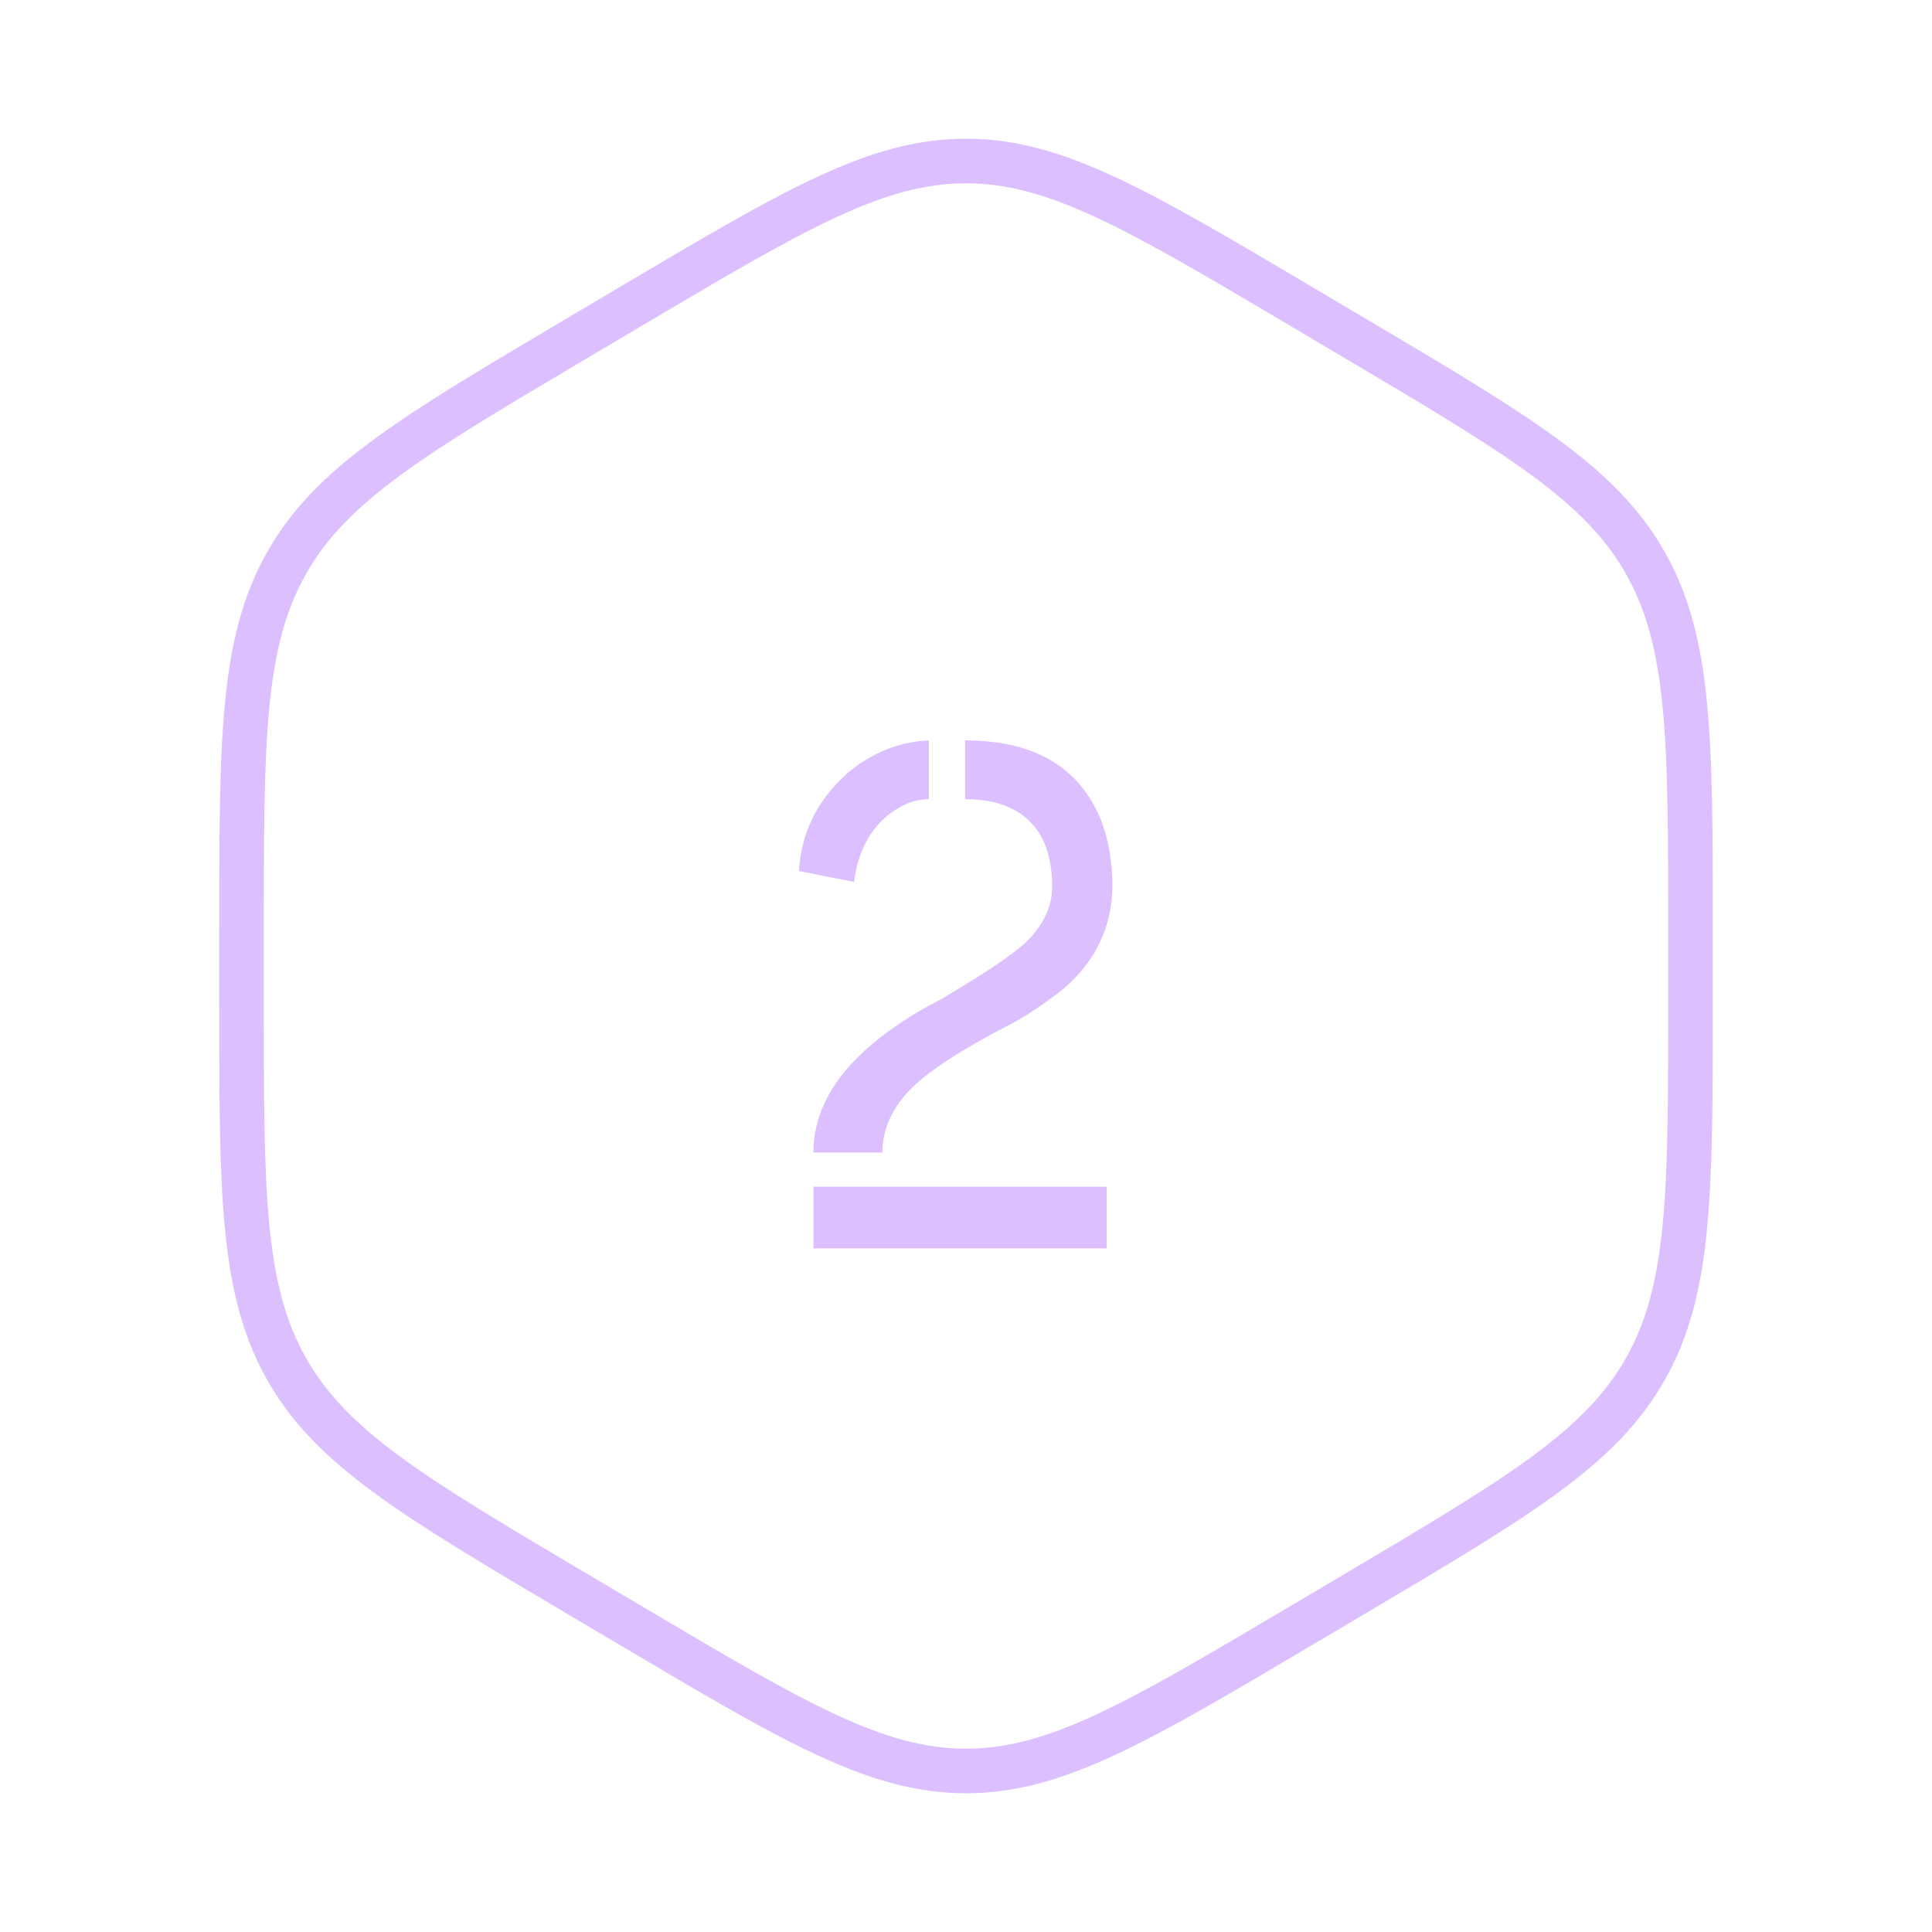 <svg width="65" height="65" viewBox="0 0 65 65" fill="none" xmlns="http://www.w3.org/2000/svg">
<path d="M21.242 10.297C26.736 7.043 29.483 5.417 32.5 5.417C35.517 5.417 38.264 7.043 43.758 10.297L45.617 11.398C51.111 14.652 53.858 16.279 55.367 18.958C56.875 21.638 56.875 24.892 56.875 31.399V33.6C56.875 40.108 56.875 43.362 55.367 46.041C53.858 48.721 51.111 50.348 45.617 53.602L43.758 54.703C38.264 57.956 35.517 59.583 32.5 59.583C29.483 59.583 26.736 57.956 21.242 54.702L19.383 53.602C13.889 50.348 11.142 48.721 9.633 46.041C8.125 43.362 8.125 40.108 8.125 33.6V31.399C8.125 24.892 8.125 21.638 9.633 18.958C11.142 16.279 13.889 14.652 19.383 11.398L21.242 10.297Z" stroke="#DBBFFF" stroke-width="1.5"/>
<path d="M26.879 29.305C26.96 28.003 27.506 26.904 28.515 26.009C29.328 25.325 30.24 24.959 31.249 24.91V26.888C30.744 26.888 30.248 27.099 29.76 27.523C29.19 28.043 28.848 28.759 28.734 29.671L26.879 29.305ZM27.367 42V39.925H37.23V42H27.367ZM27.367 38.777C27.367 37.036 28.515 35.473 30.81 34.09C31.021 33.96 31.314 33.797 31.689 33.602C32.047 33.39 32.291 33.243 32.421 33.162C33.56 32.462 34.293 31.941 34.618 31.6C35.139 31.046 35.399 30.46 35.399 29.842C35.399 28.263 34.74 27.311 33.422 26.985C33.129 26.92 32.812 26.888 32.47 26.888V24.91C34.781 24.91 36.303 25.797 37.035 27.571C37.296 28.255 37.426 29.004 37.426 29.817C37.41 31.185 36.864 32.332 35.79 33.26C35.448 33.536 35.025 33.838 34.52 34.163C34.309 34.293 33.951 34.489 33.446 34.749C31.965 35.547 30.972 36.238 30.468 36.824C29.947 37.426 29.686 38.078 29.686 38.777H27.367Z" fill="#DBBFFF"/>
</svg>
